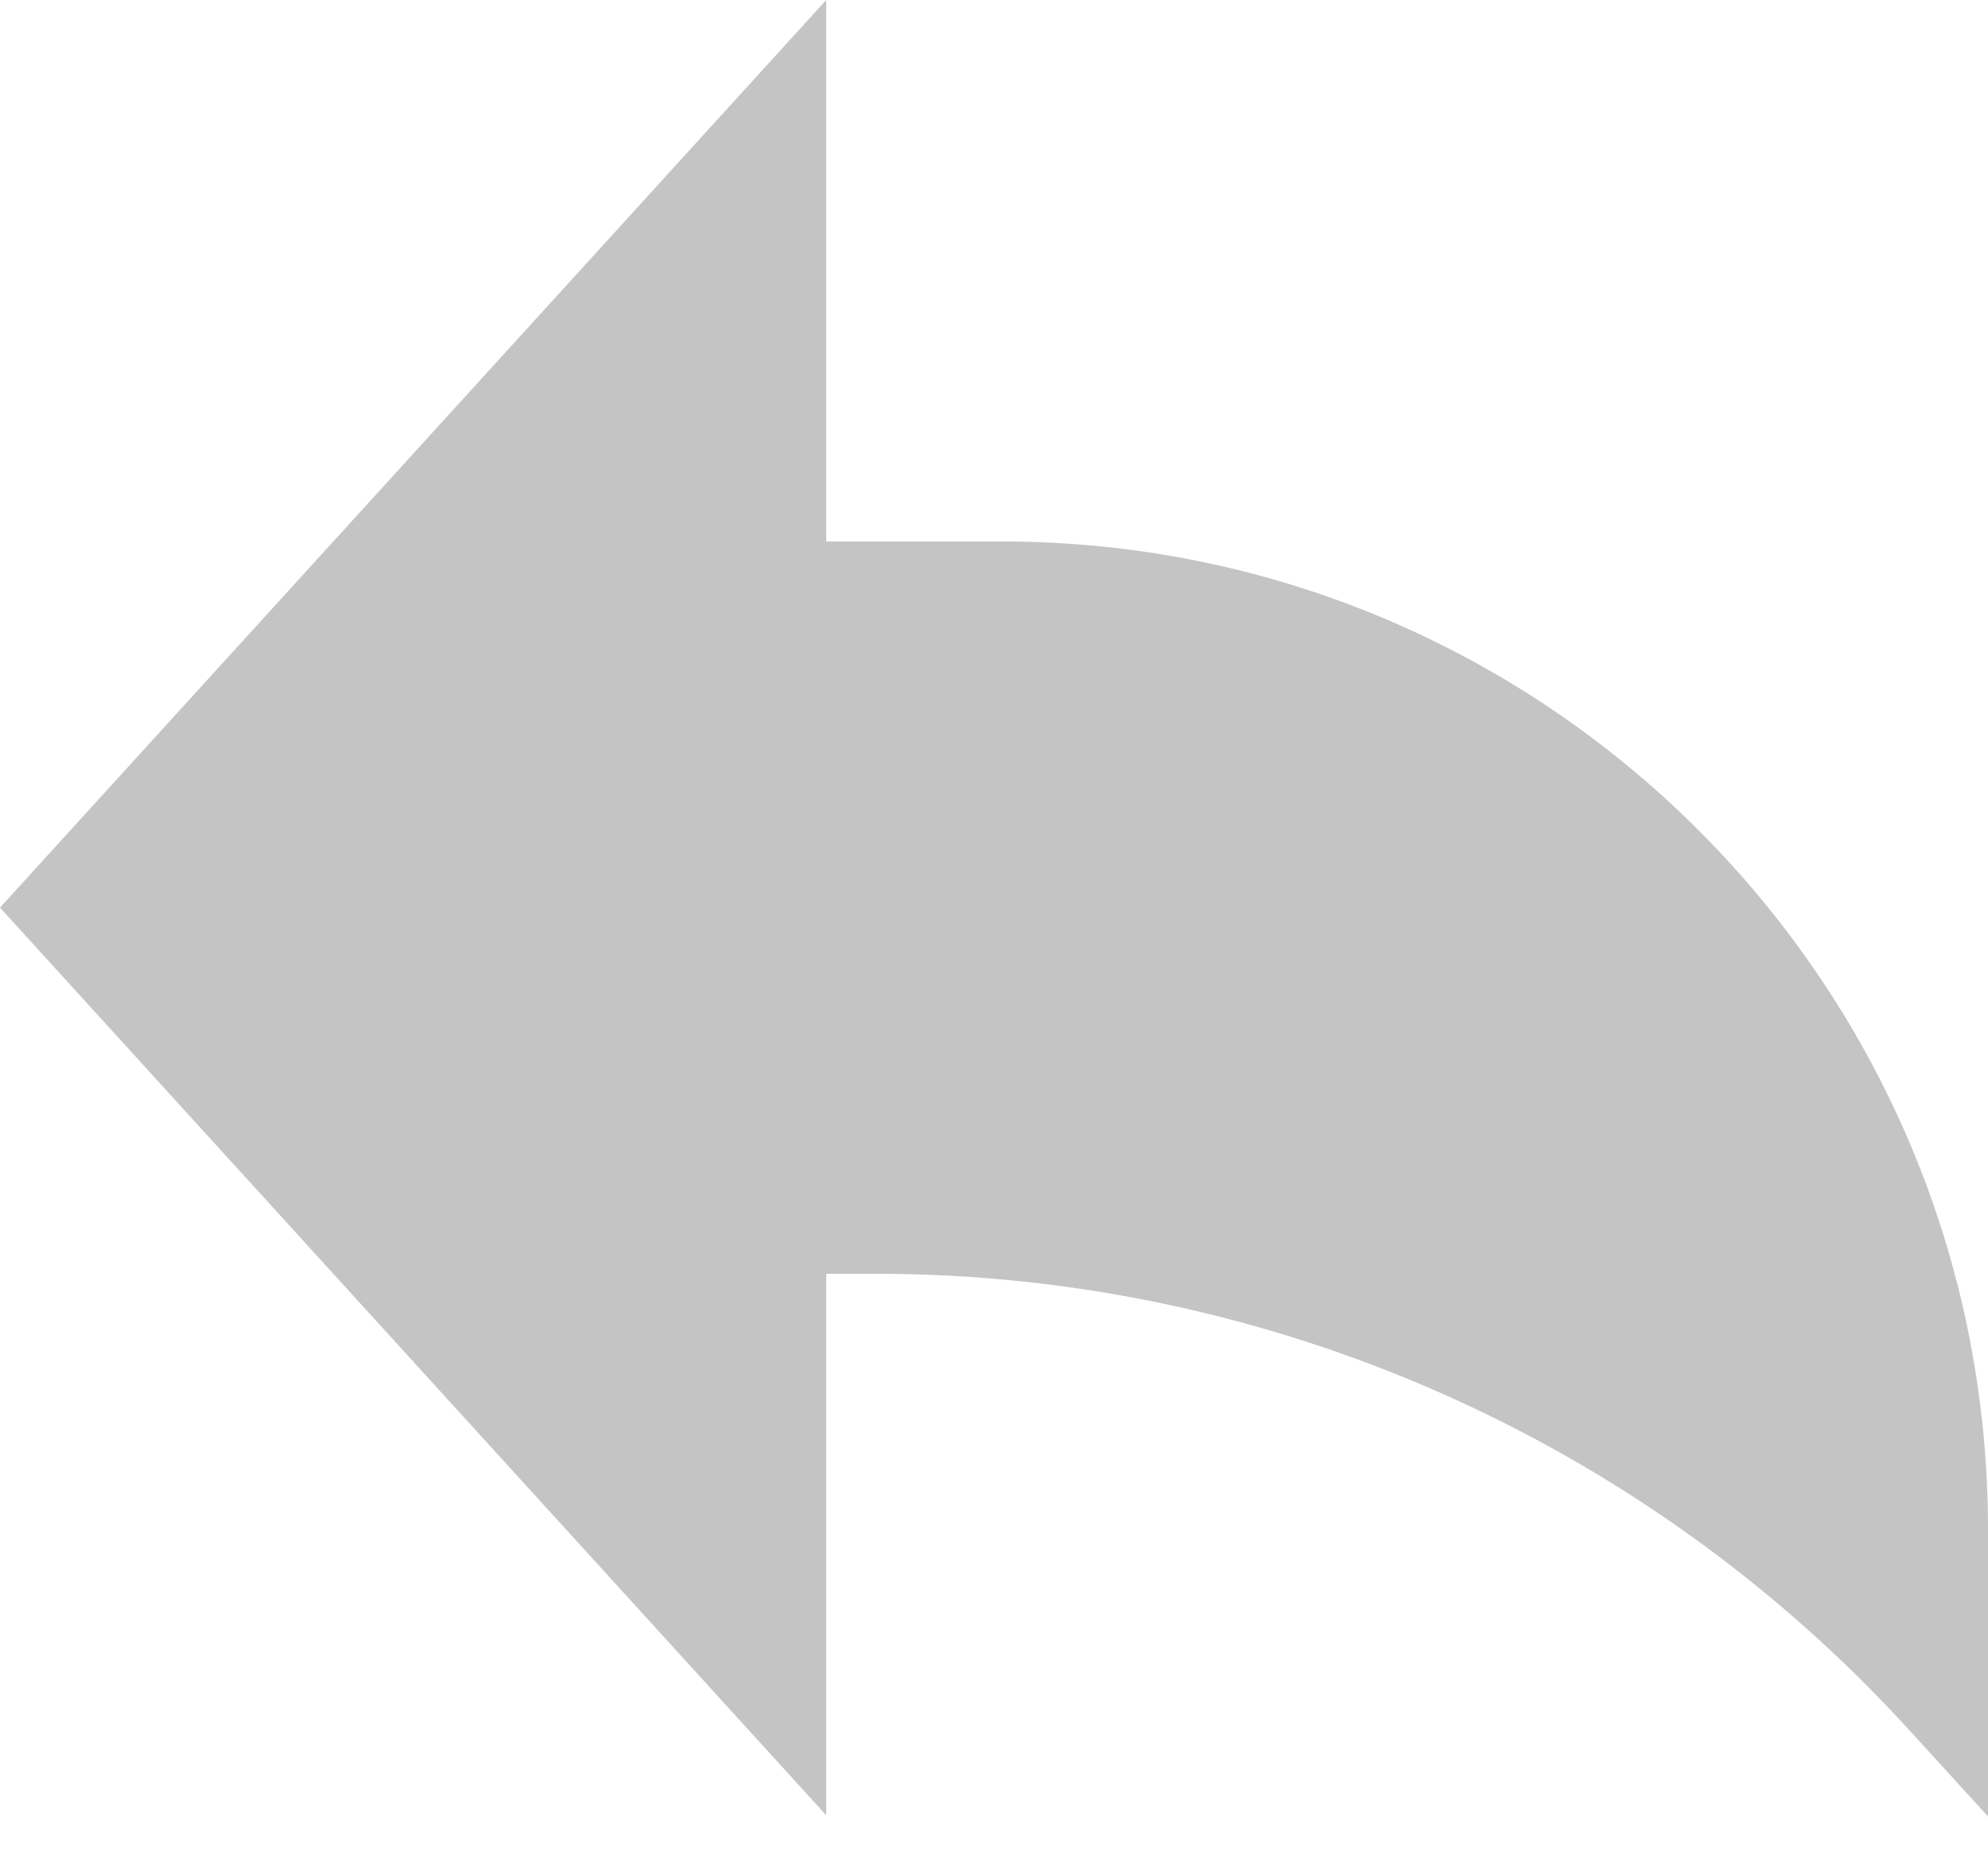 <svg width="15" height="14" viewBox="0 0 15 14" fill="none" xmlns="http://www.w3.org/2000/svg">
<path d="M0 6.849L6.234 0V4.086H7.559C11.669 4.086 15 7.424 15 11.542V13.707L14.411 13.061C12.41 10.864 9.578 9.612 6.609 9.612H6.234V13.698L0 6.849Z" fill="#C4C4C4"/>
</svg>
